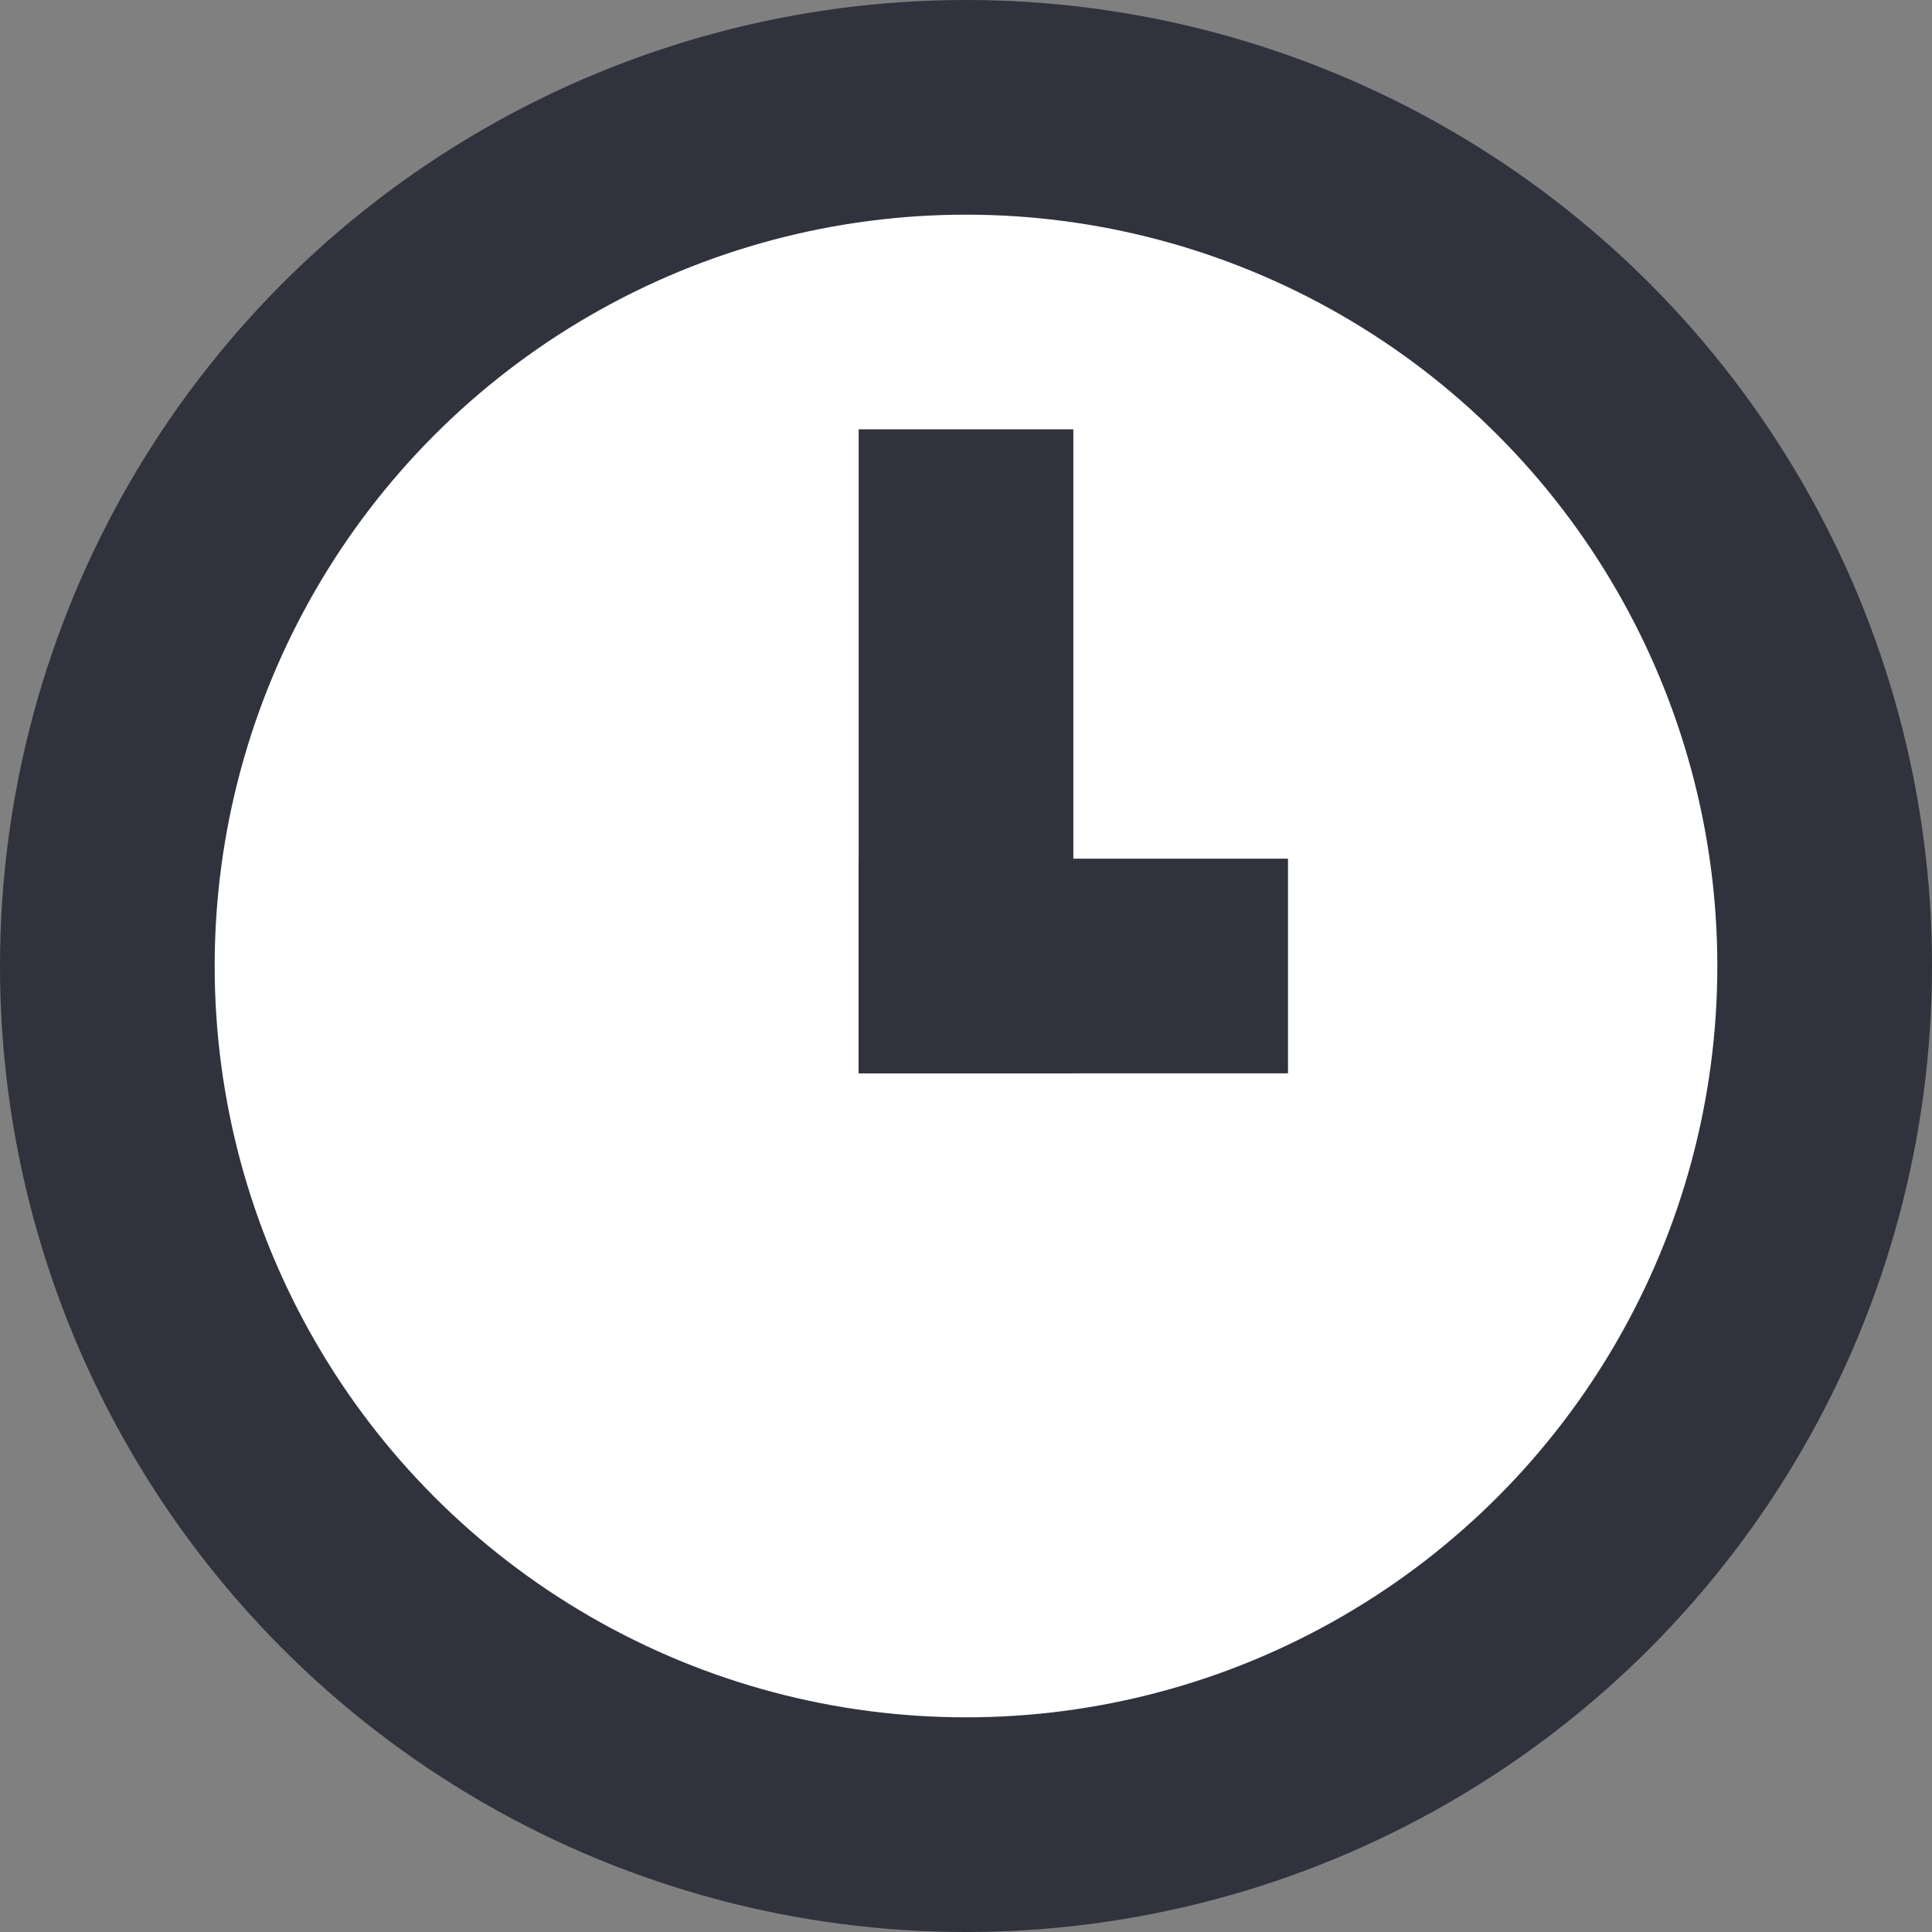 <svg width="18" height="18" viewBox="0 0 18 18" fill="none" xmlns="http://www.w3.org/2000/svg">
<rect x="0" y="0" width="18" height="18" fill="#808080" stroke="none"/>
<circle cx="9" cy="9" r="9" fill="#30323D"/>
<circle cx="9" cy="9" r="7" fill="white"/>
<rect x="8" y="4" width="2" height="6" fill="#30323D"/>
<rect x="12" y="8" width="2" height="4" transform="rotate(90 12 8)" fill="#30323D"/>
</svg>
